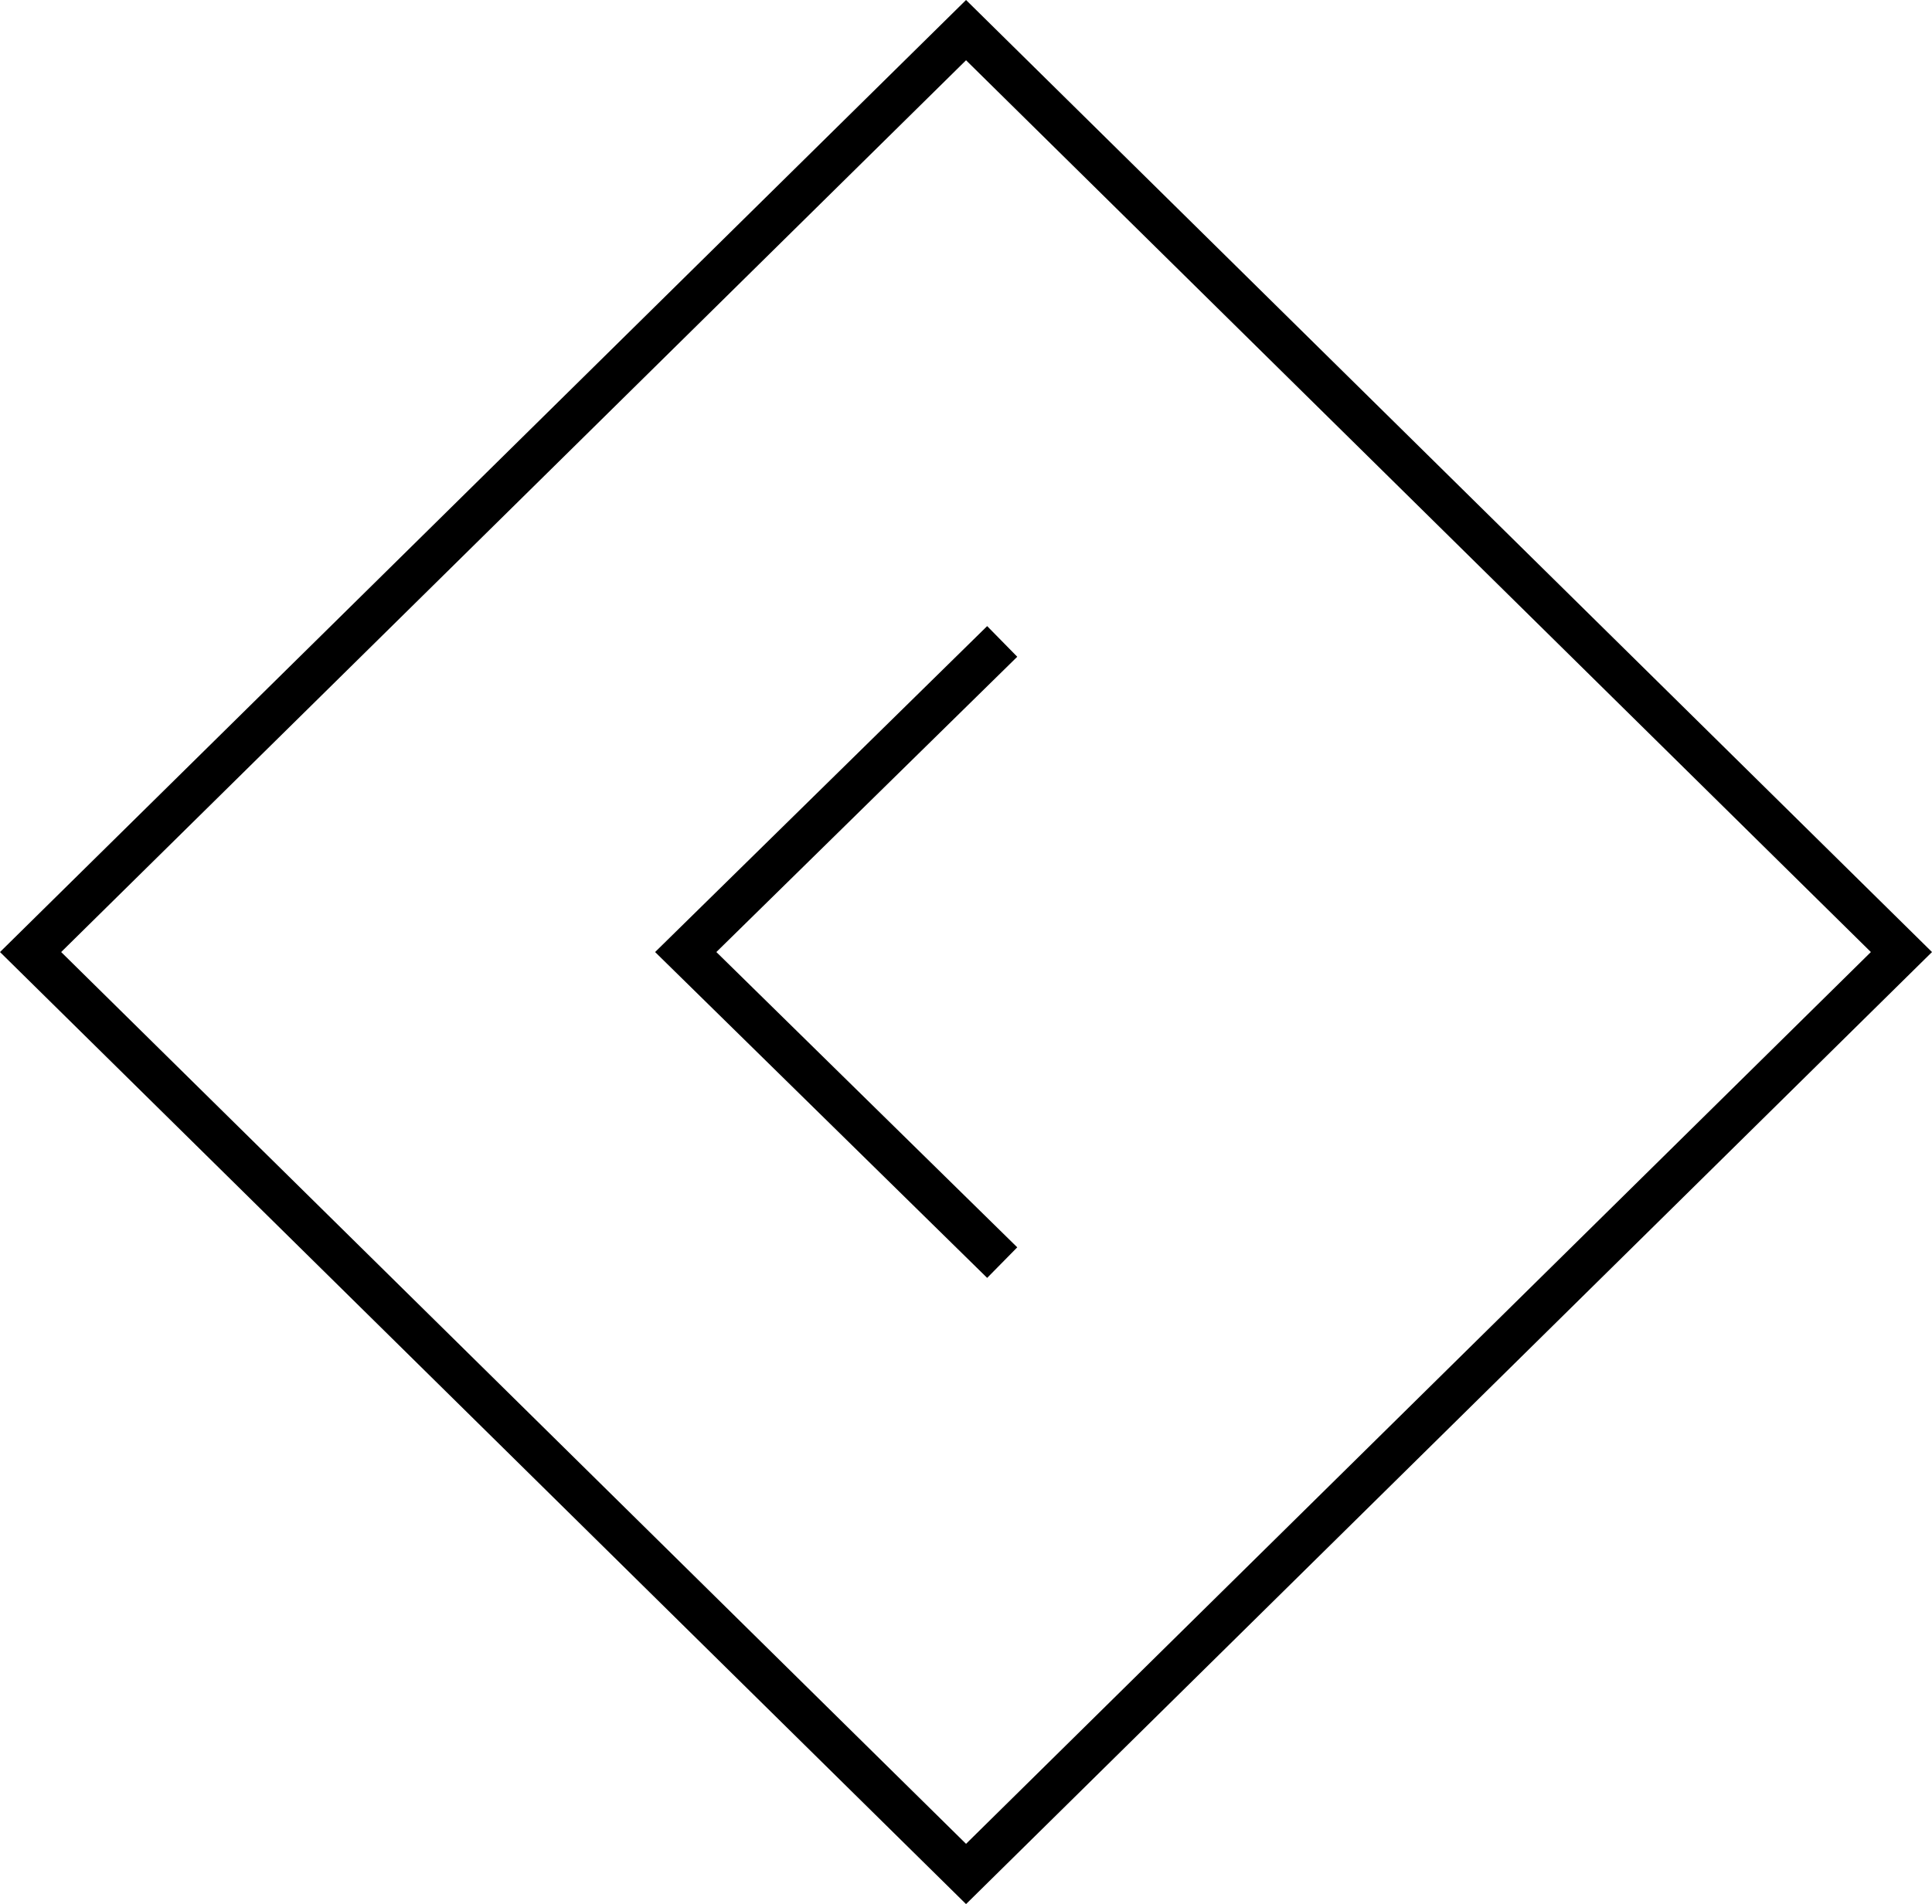 <svg xmlns="http://www.w3.org/2000/svg" width="45.01" height="44.364"><path d="M22.506 44.364L0 22.182 22.506 0 45.01 22.182 22.506 44.364zM1.425 22.182L22.506 42.96l21.08-20.778-21.08-20.778L1.425 22.182z"/><path d="M22.998 29.774l-7.736-7.592 7.736-7.594.701.714-7.01 6.88 7.01 6.88z"/></svg>